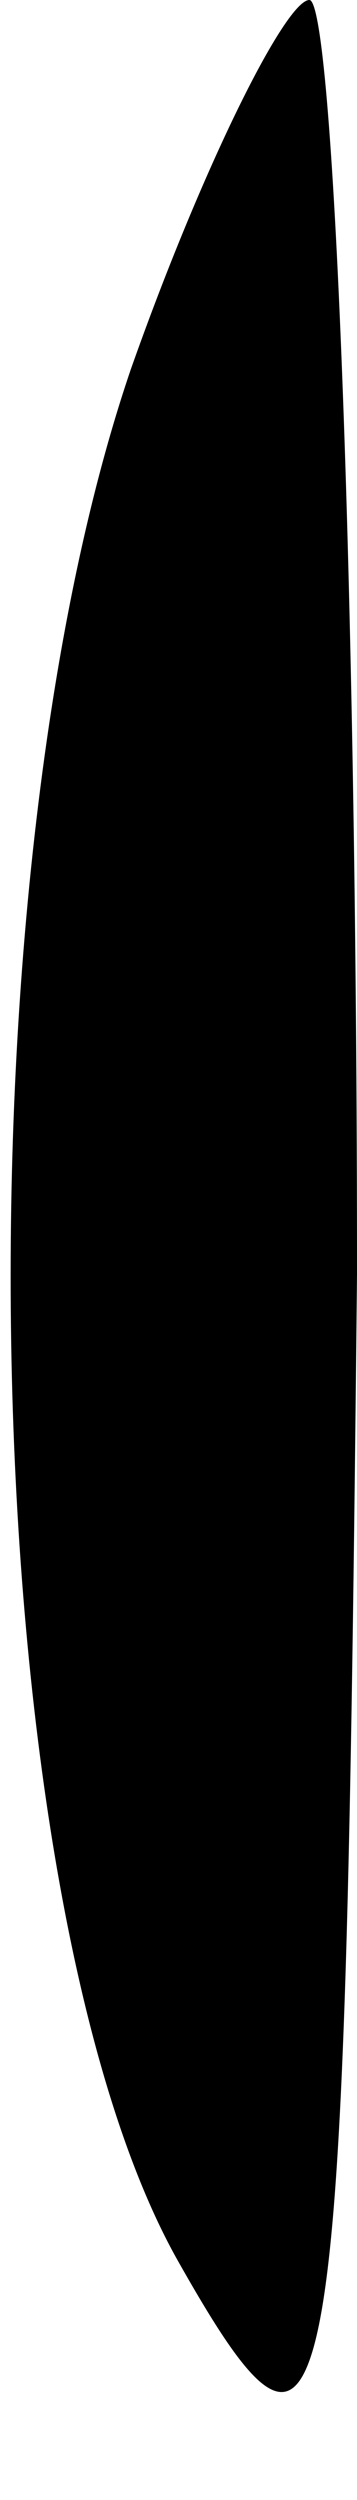<?xml version="1.0" standalone="no"?>
<!DOCTYPE svg PUBLIC "-//W3C//DTD SVG 20010904//EN"
 "http://www.w3.org/TR/2001/REC-SVG-20010904/DTD/svg10.dtd">
<svg version="1.0" xmlns="http://www.w3.org/2000/svg"
 width="3pt" height="21pt" viewBox="0 0 3 21"
 preserveAspectRatio="xMidYMid meet">
<g transform="translate(0,21) scale(0.1,-0.1)"
fill="#000000" stroke="none">
<path fill="#000000" stroke="none" d="M11 179 c-15 -44 -13 -129 4 -159 13
-23 14 -16 15 83 0 59 -2 107 -4 107 -2 0 -9 -14 -15 -31z"/>
</g>
</svg>

